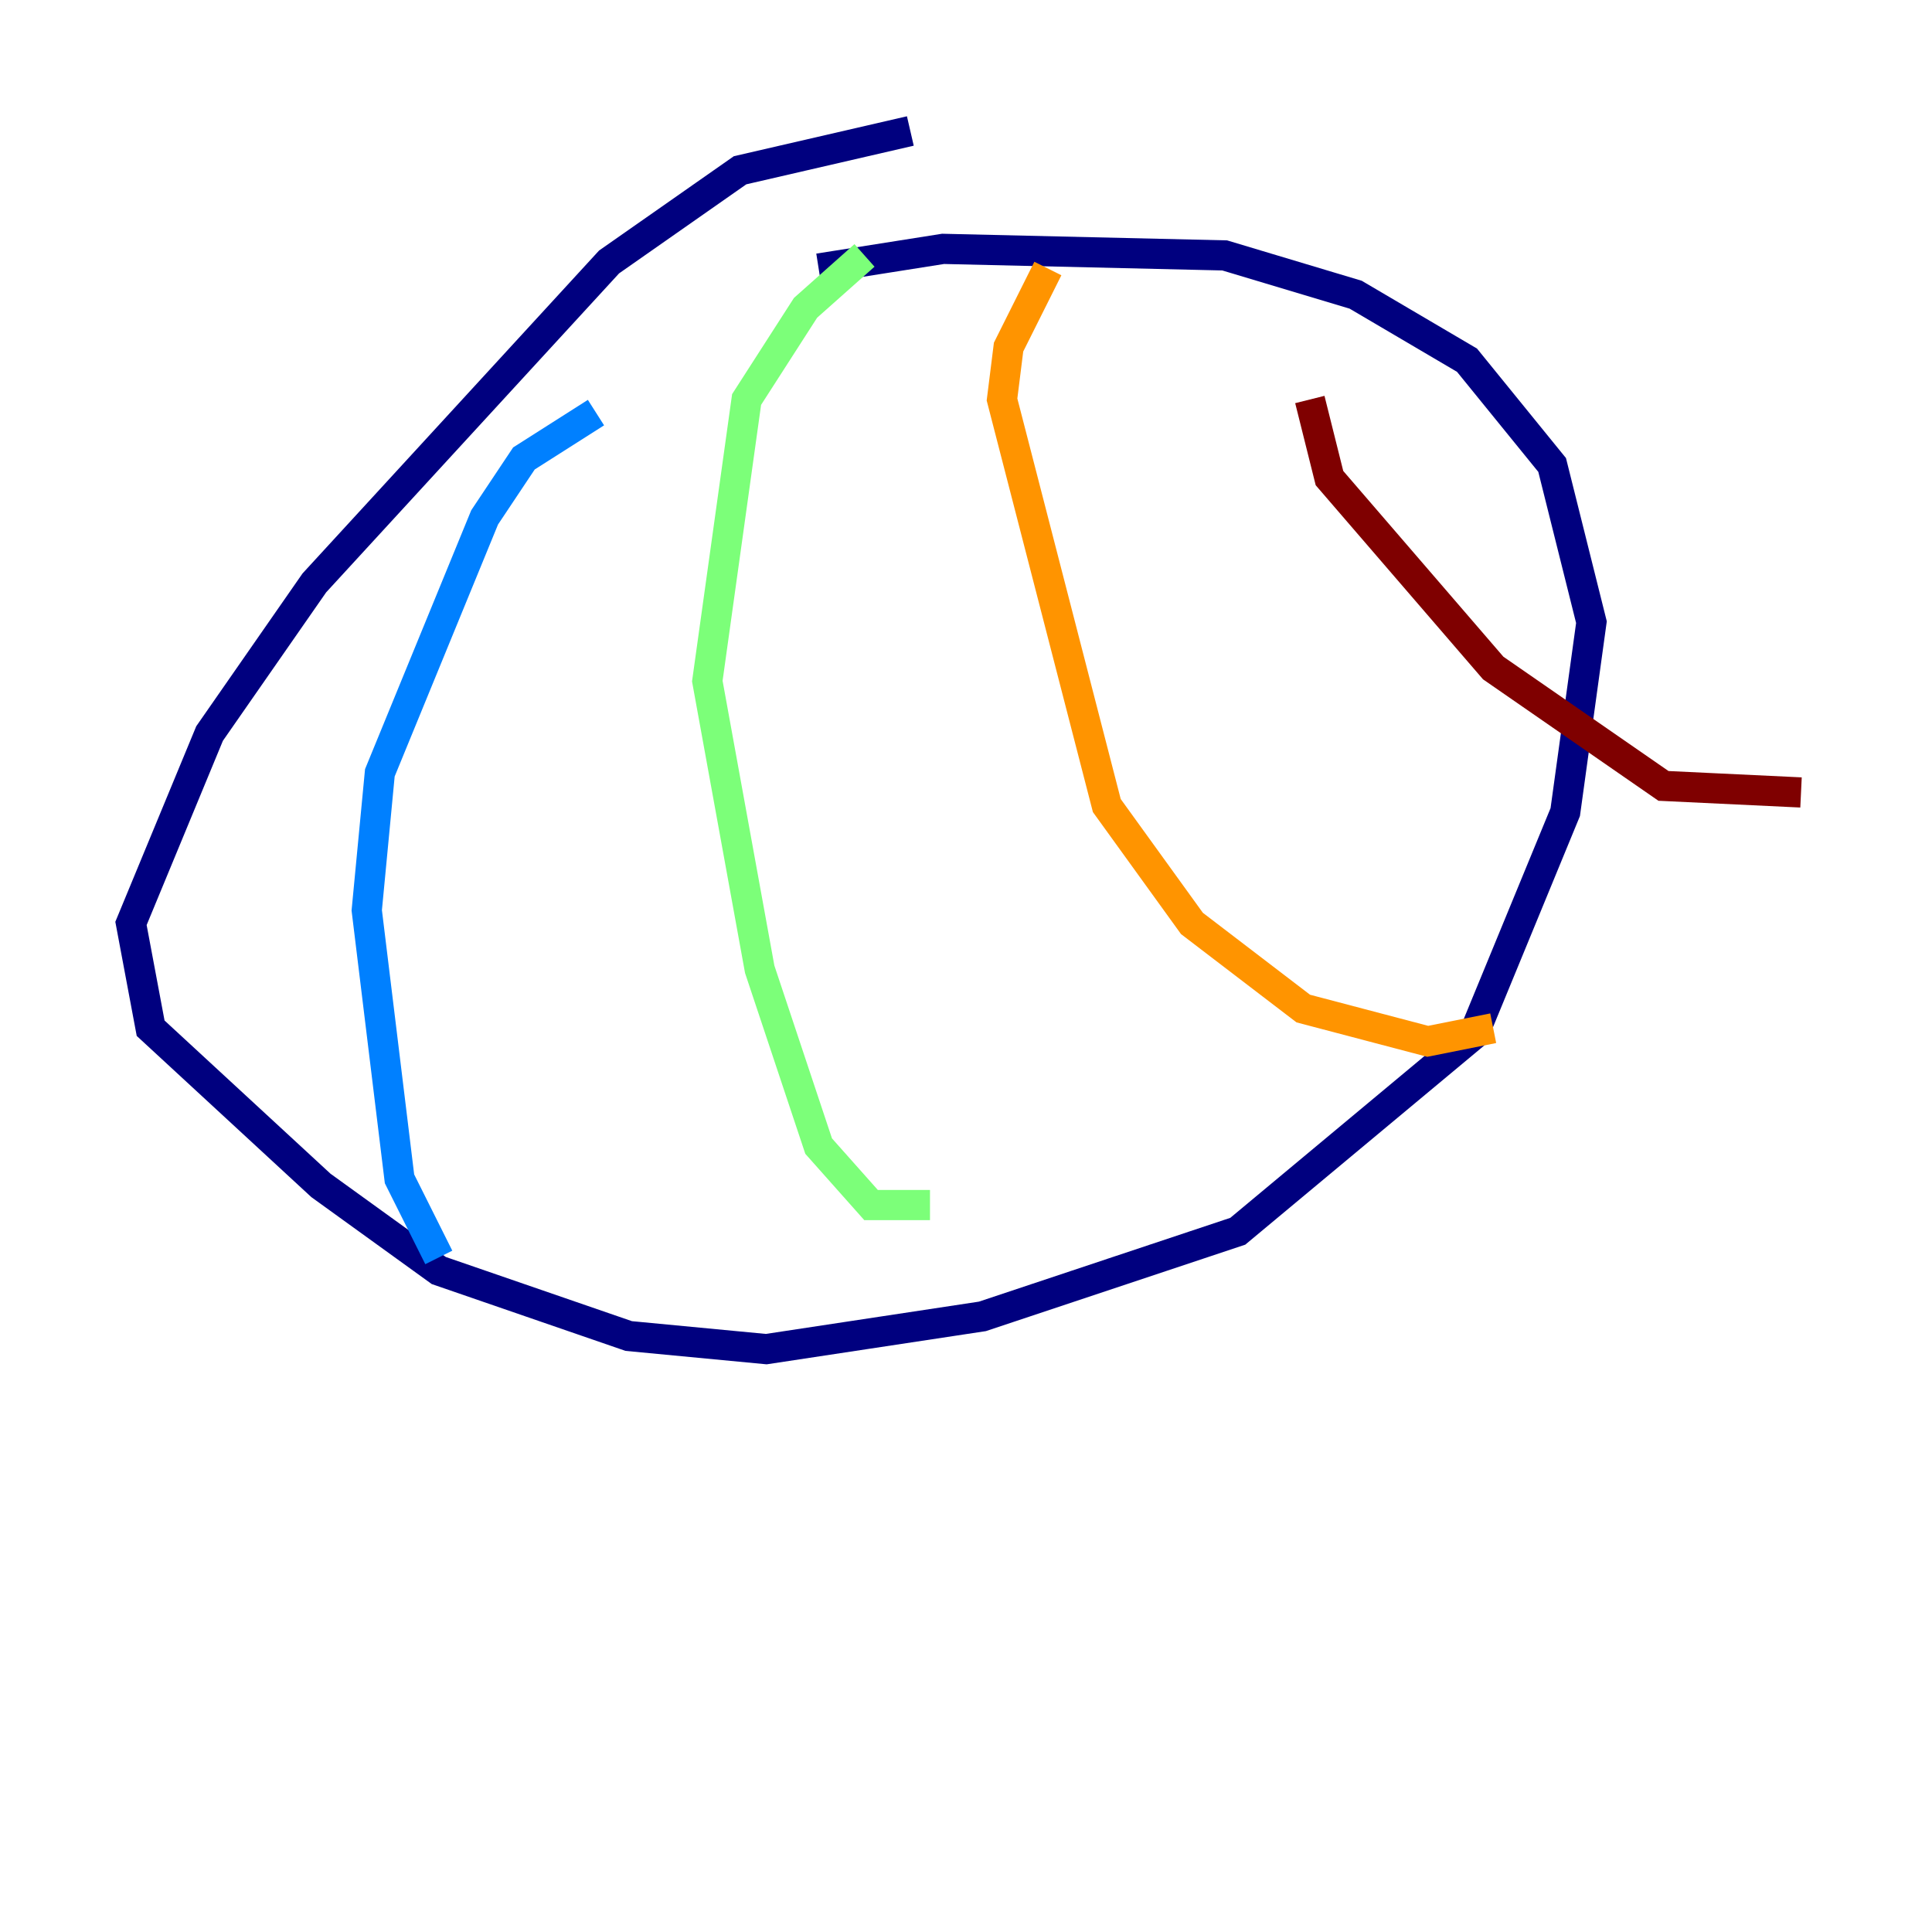 <?xml version="1.0" encoding="utf-8" ?>
<svg baseProfile="tiny" height="128" version="1.2" viewBox="0,0,128,128" width="128" xmlns="http://www.w3.org/2000/svg" xmlns:ev="http://www.w3.org/2001/xml-events" xmlns:xlink="http://www.w3.org/1999/xlink"><defs /><polyline fill="none" points="60.312,8.678 49.031,11.281 40.352,17.356 20.827,38.617 13.885,48.597 8.678,61.18 9.98,68.122 21.261,78.536 29.071,84.176 41.654,88.515 50.766,89.383 65.085,87.214 82.007,81.573 97.627,68.556 103.702,53.803 105.437,41.22 102.834,30.807 97.193,23.864 89.817,19.525 81.139,16.922 62.481,16.488 54.237,17.79" stroke="#00007f" stroke-width="2" /><polyline fill="none" points="39.485,27.336 34.712,30.373 32.108,34.278 25.166,51.2 24.298,60.312 26.468,78.102 29.071,83.308" stroke="#0080ff" stroke-width="2" /><polyline fill="none" points="57.275,16.922 53.37,20.393 49.464,26.468 46.861,45.125 50.332,64.217 54.237,75.932 57.709,79.837 61.614,79.837" stroke="#7cff79" stroke-width="2" /><polyline fill="none" points="69.424,17.79 66.82,22.997 66.386,26.468 73.329,53.37 78.969,61.18 86.346,66.82 94.59,68.99 98.929,68.122" stroke="#ff9400" stroke-width="2" /><polyline fill="none" points="86.78,26.468 88.081,31.675 98.929,44.258 110.21,52.068 119.322,52.502" stroke="#7f0000" stroke-width="2" /></svg>